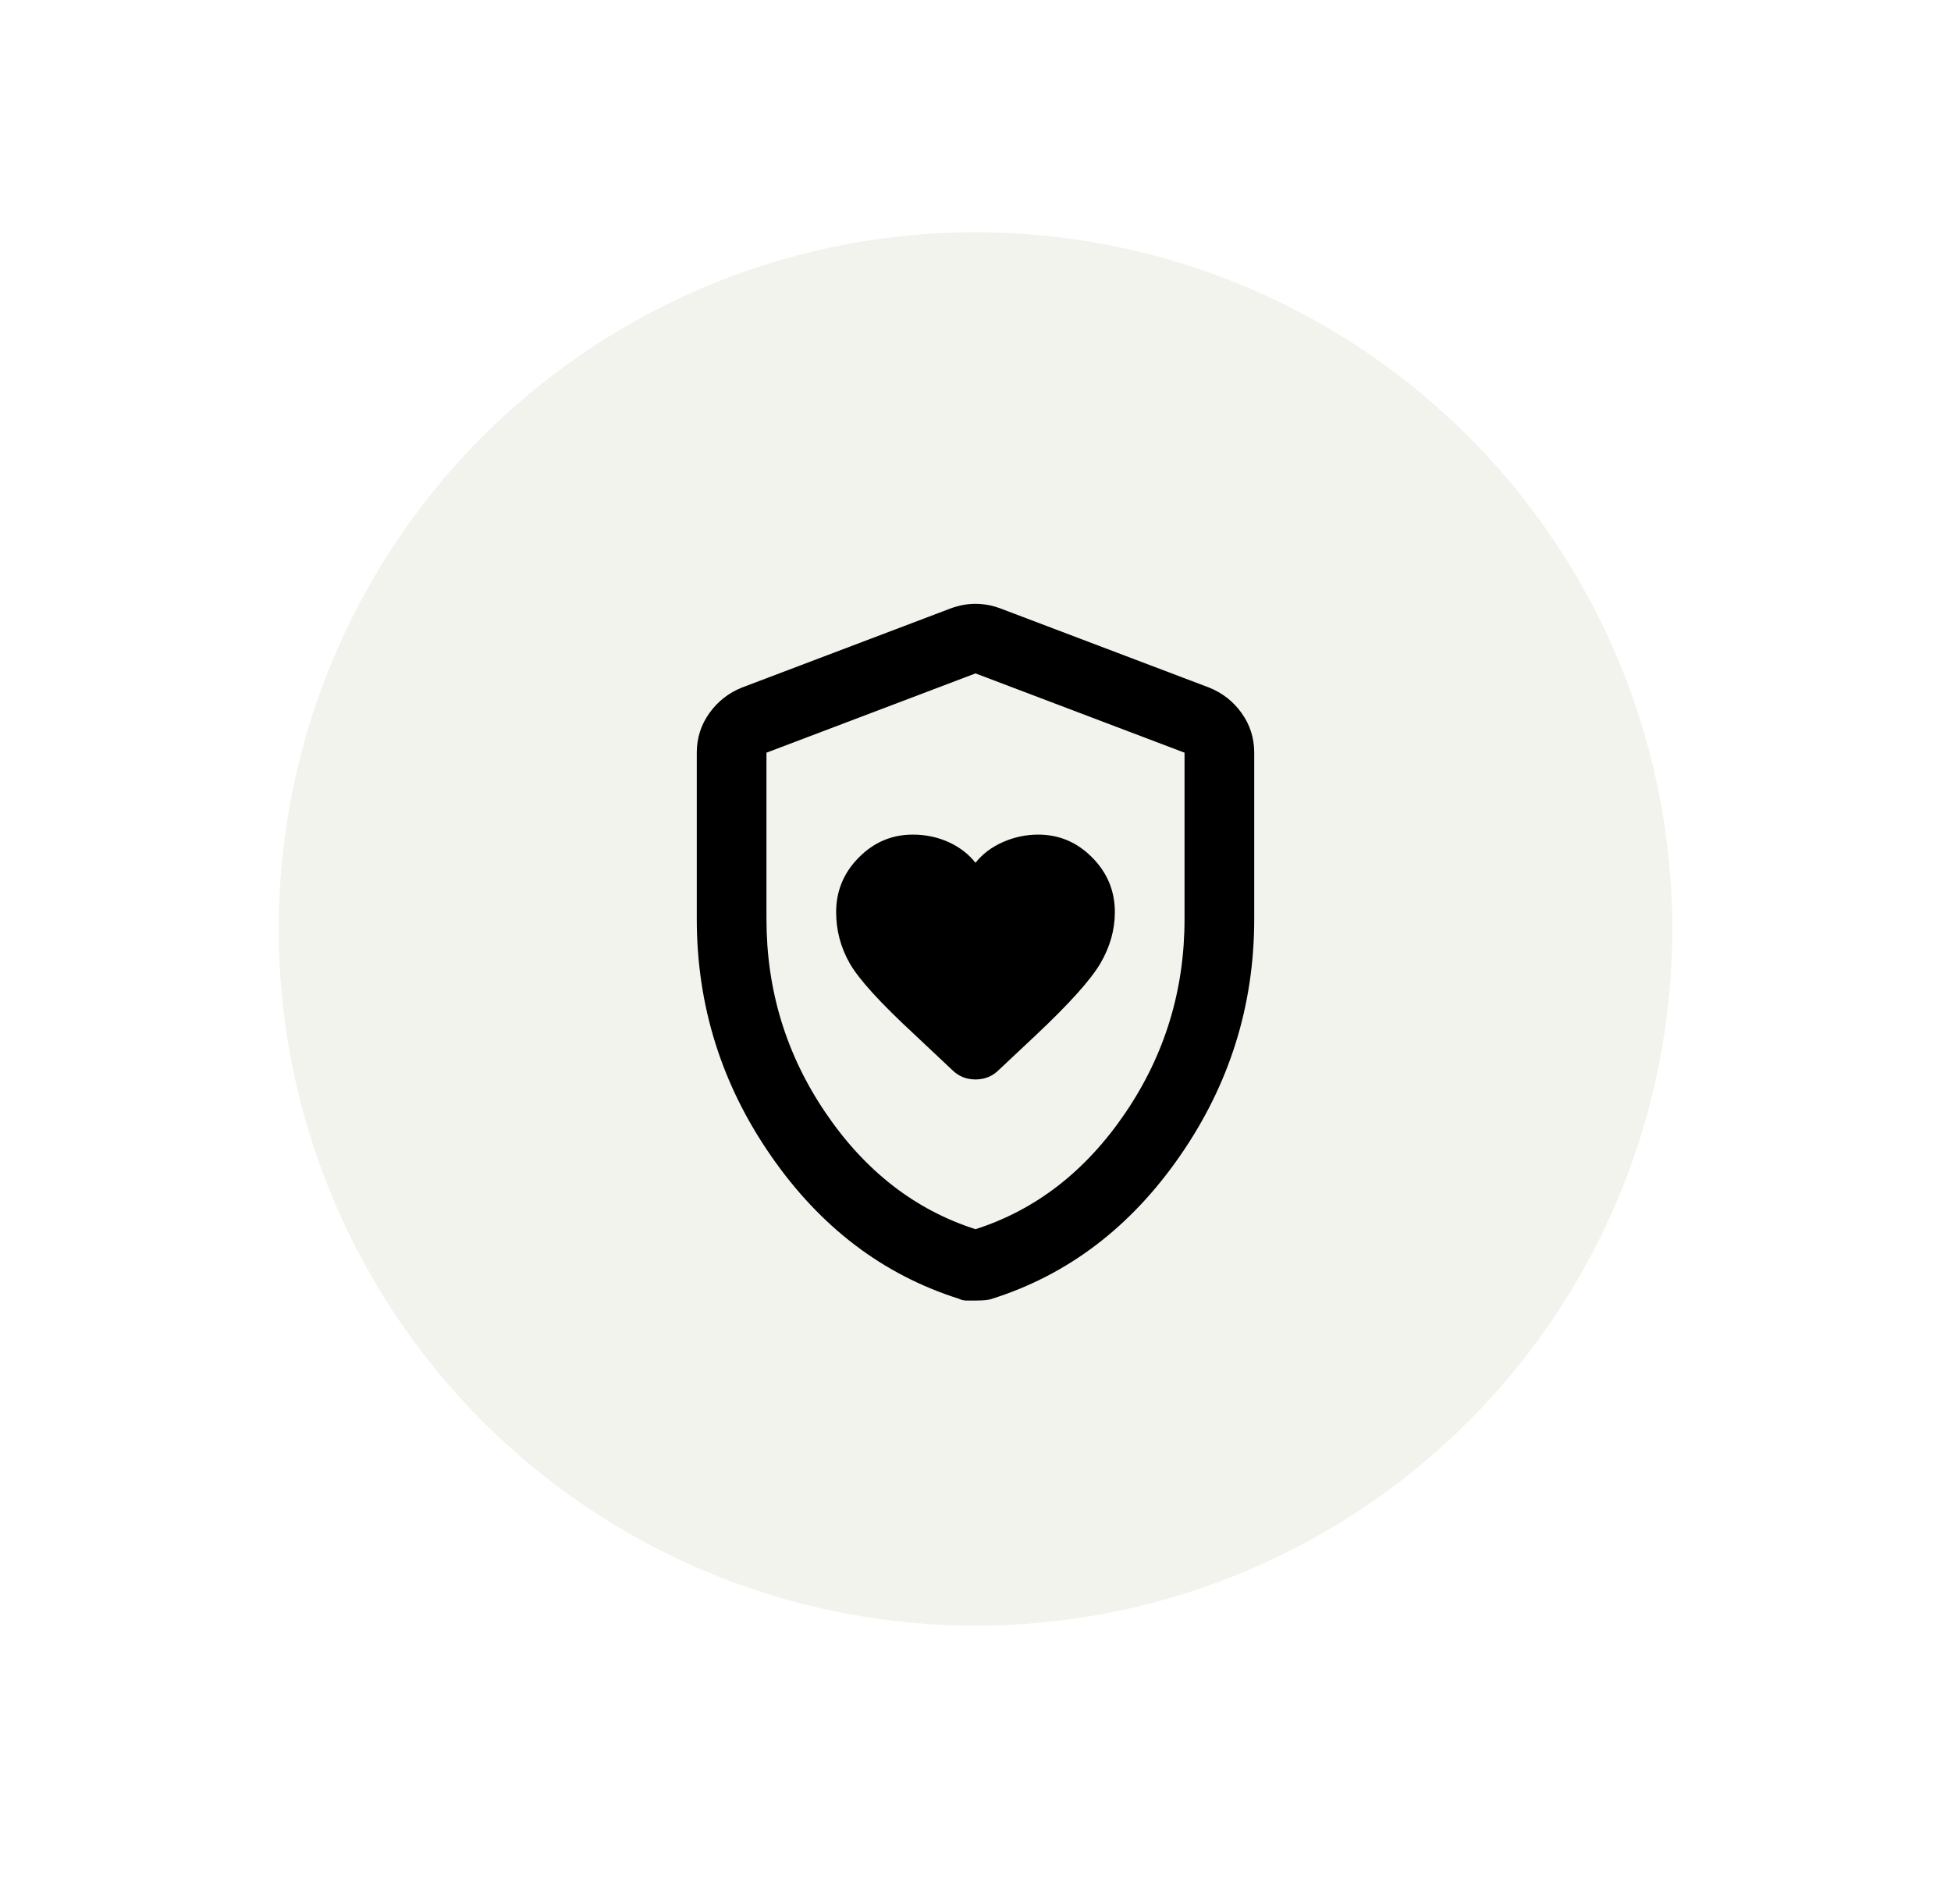 <svg width="84" height="82" viewBox="0 0 84 82" fill="none" xmlns="http://www.w3.org/2000/svg">
<g filter="url(#filter0_d_30_1757)">
<circle cx="42" cy="40" r="30" fill="#F3F3ED"/>
</g>
<path d="M42 37.15C41.7 36.771 41.312 36.474 40.837 36.258C40.362 36.044 39.85 35.937 39.3 35.937C38.4 35.937 37.625 36.266 36.975 36.923C36.325 37.58 36 38.364 36 39.274C36 40.058 36.194 40.791 36.581 41.474C36.968 42.157 37.9 43.181 39.375 44.546L40.987 46.063C41.263 46.341 41.6 46.48 42 46.48C42.4 46.48 42.737 46.341 43.013 46.063L44.587 44.584C46.038 43.219 46.969 42.182 47.382 41.474C47.794 40.766 48 40.033 48 39.274C48 38.364 47.675 37.58 47.025 36.923C46.375 36.266 45.6 35.937 44.7 35.937C44.175 35.937 43.669 36.044 43.182 36.258C42.694 36.474 42.3 36.771 42 37.15V37.15ZM42 56H41.625C41.5 56 41.388 55.975 41.288 55.924C38.013 54.888 35.312 52.833 33.188 49.76C31.062 46.689 30 43.295 30 39.578V32.41C30 31.777 30.181 31.209 30.544 30.703C30.907 30.197 31.375 29.831 31.95 29.603L40.95 26.19C41.3 26.063 41.65 26 42 26C42.35 26 42.7 26.063 43.05 26.19L52.05 29.603C52.625 29.831 53.094 30.197 53.457 30.703C53.819 31.209 54 31.777 54 32.41V39.578C54 43.295 52.938 46.689 50.812 49.76C48.688 52.833 45.987 54.888 42.712 55.924C42.587 55.975 42.35 56 42 56V56ZM42 52.928C44.6 52.094 46.75 50.425 48.45 47.922C50.15 45.419 51 42.637 51 39.578V32.41L42 28.996L33 32.41V39.578C33 42.637 33.85 45.419 35.55 47.922C37.25 50.425 39.4 52.094 42 52.928Z" fill="black"/>
<defs>
<filter id="filter0_d_30_1757" x="0" y="-2" width="84" height="84" filterUnits="userSpaceOnUse" color-interpolation-filters="sRGB">
<feFlood flood-opacity="0" result="BackgroundImageFix"/>
<feColorMatrix in="SourceAlpha" type="matrix" values="0 0 0 0 0 0 0 0 0 0 0 0 0 0 0 0 0 0 127 0" result="hardAlpha"/>
<feMorphology radius="8" operator="erode" in="SourceAlpha" result="effect1_dropShadow_30_1757"/>
<feOffset/>
<feGaussianBlur stdDeviation="10"/>
<feComposite in2="hardAlpha" operator="out"/>
<feColorMatrix type="matrix" values="0 0 0 0 0 0 0 0 0 0 0 0 0 0 0 0 0 0 0.25 0"/>
<feBlend mode="normal" in2="BackgroundImageFix" result="effect1_dropShadow_30_1757"/>
<feBlend mode="normal" in="SourceGraphic" in2="effect1_dropShadow_30_1757" result="shape"/>
</filter>
</defs>
</svg>
